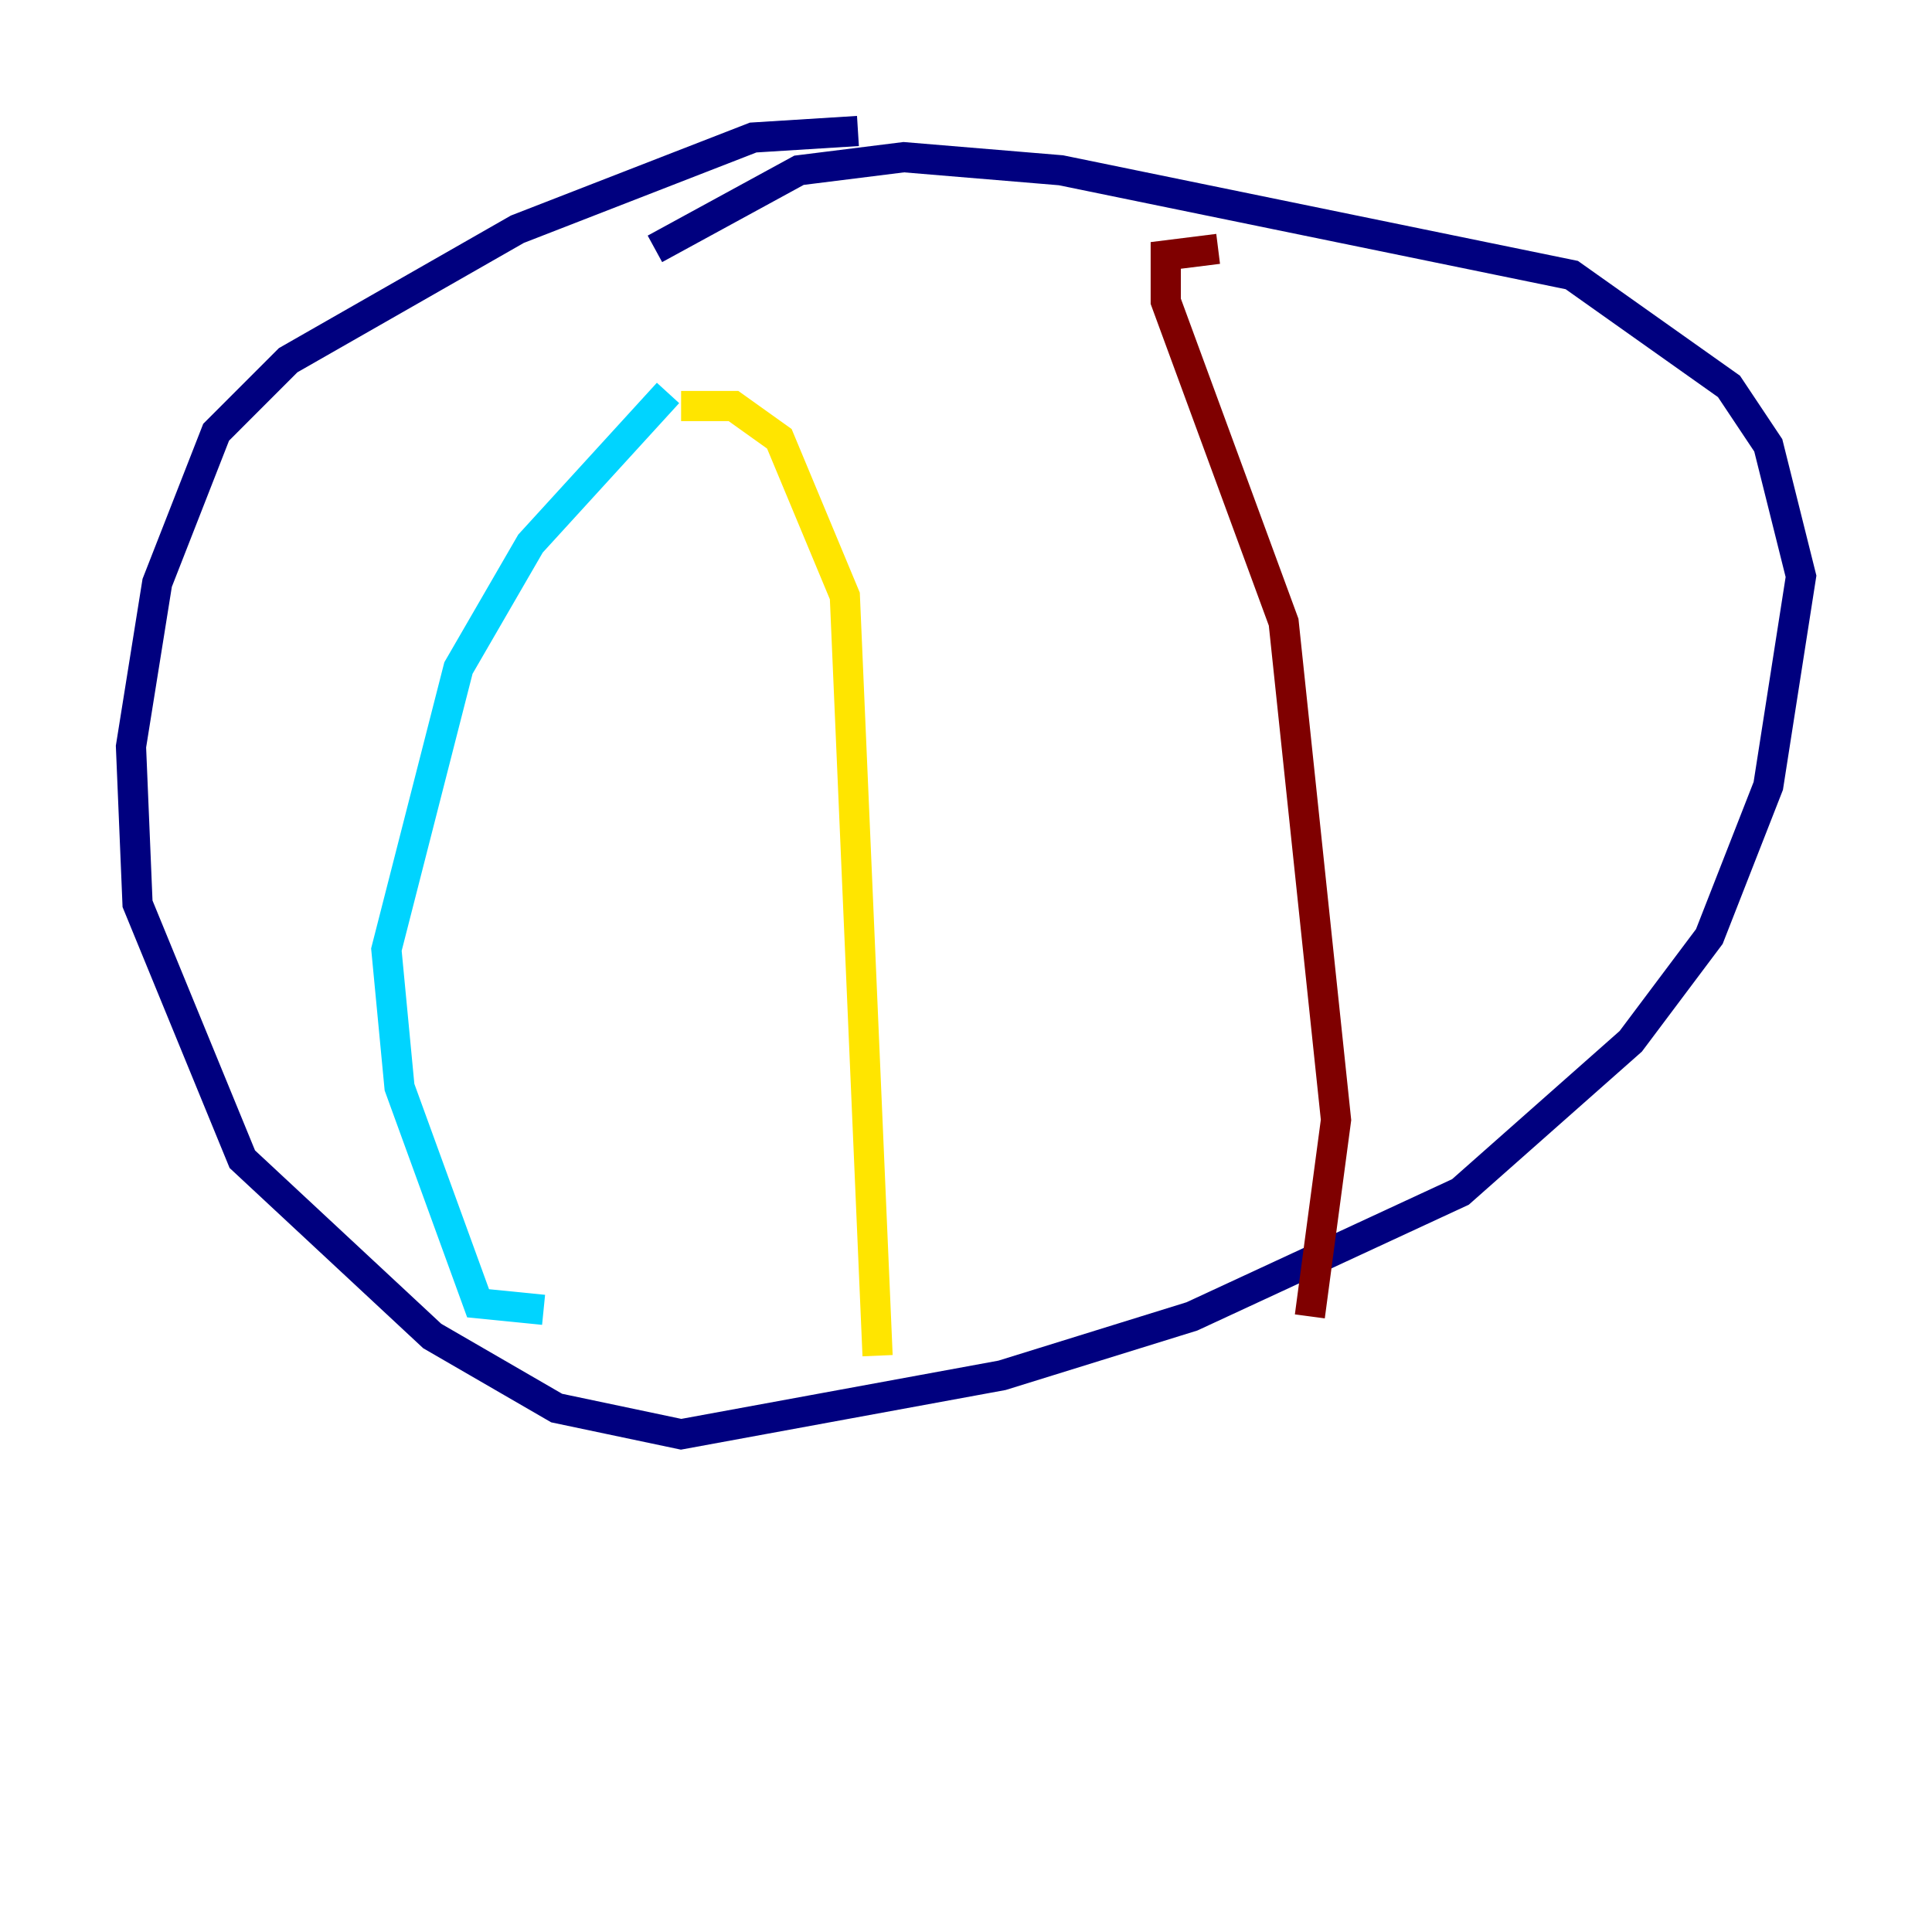 <?xml version="1.0" encoding="utf-8" ?>
<svg baseProfile="tiny" height="128" version="1.2" viewBox="0,0,128,128" width="128" xmlns="http://www.w3.org/2000/svg" xmlns:ev="http://www.w3.org/2001/xml-events" xmlns:xlink="http://www.w3.org/1999/xlink"><defs /><polyline fill="none" points="56.841,8.678 49.898,9.112 34.278,15.186 19.091,23.864 14.319,28.637 10.414,38.617 8.678,49.464 9.112,59.878 16.054,76.8 28.637,88.515 36.881,93.288 45.125,95.024 66.386,91.119 78.969,87.214 96.759,78.969 108.041,68.99 113.248,62.047 117.153,52.068 119.322,38.183 117.153,29.505 114.549,25.6 104.136,18.224 70.291,11.281 59.878,10.414 52.936,11.281 43.39,16.488" stroke="#00007f" stroke-width="2" /><polyline fill="none" points="44.258,26.034 35.146,36.014 30.373,44.258 25.6,62.915 26.468,72.027 31.675,86.346 36.014,86.78" stroke="#00d4ff" stroke-width="2" /><polyline fill="none" points="45.125,26.902 48.597,26.902 51.634,29.071 55.973,39.485 58.142,89.817" stroke="#ffe500" stroke-width="2" /><polyline fill="none" points="80.705,16.488 77.234,16.922 77.234,19.959 85.044,41.22 88.515,74.197 86.78,87.214" stroke="#7f0000" stroke-width="2" /></svg>